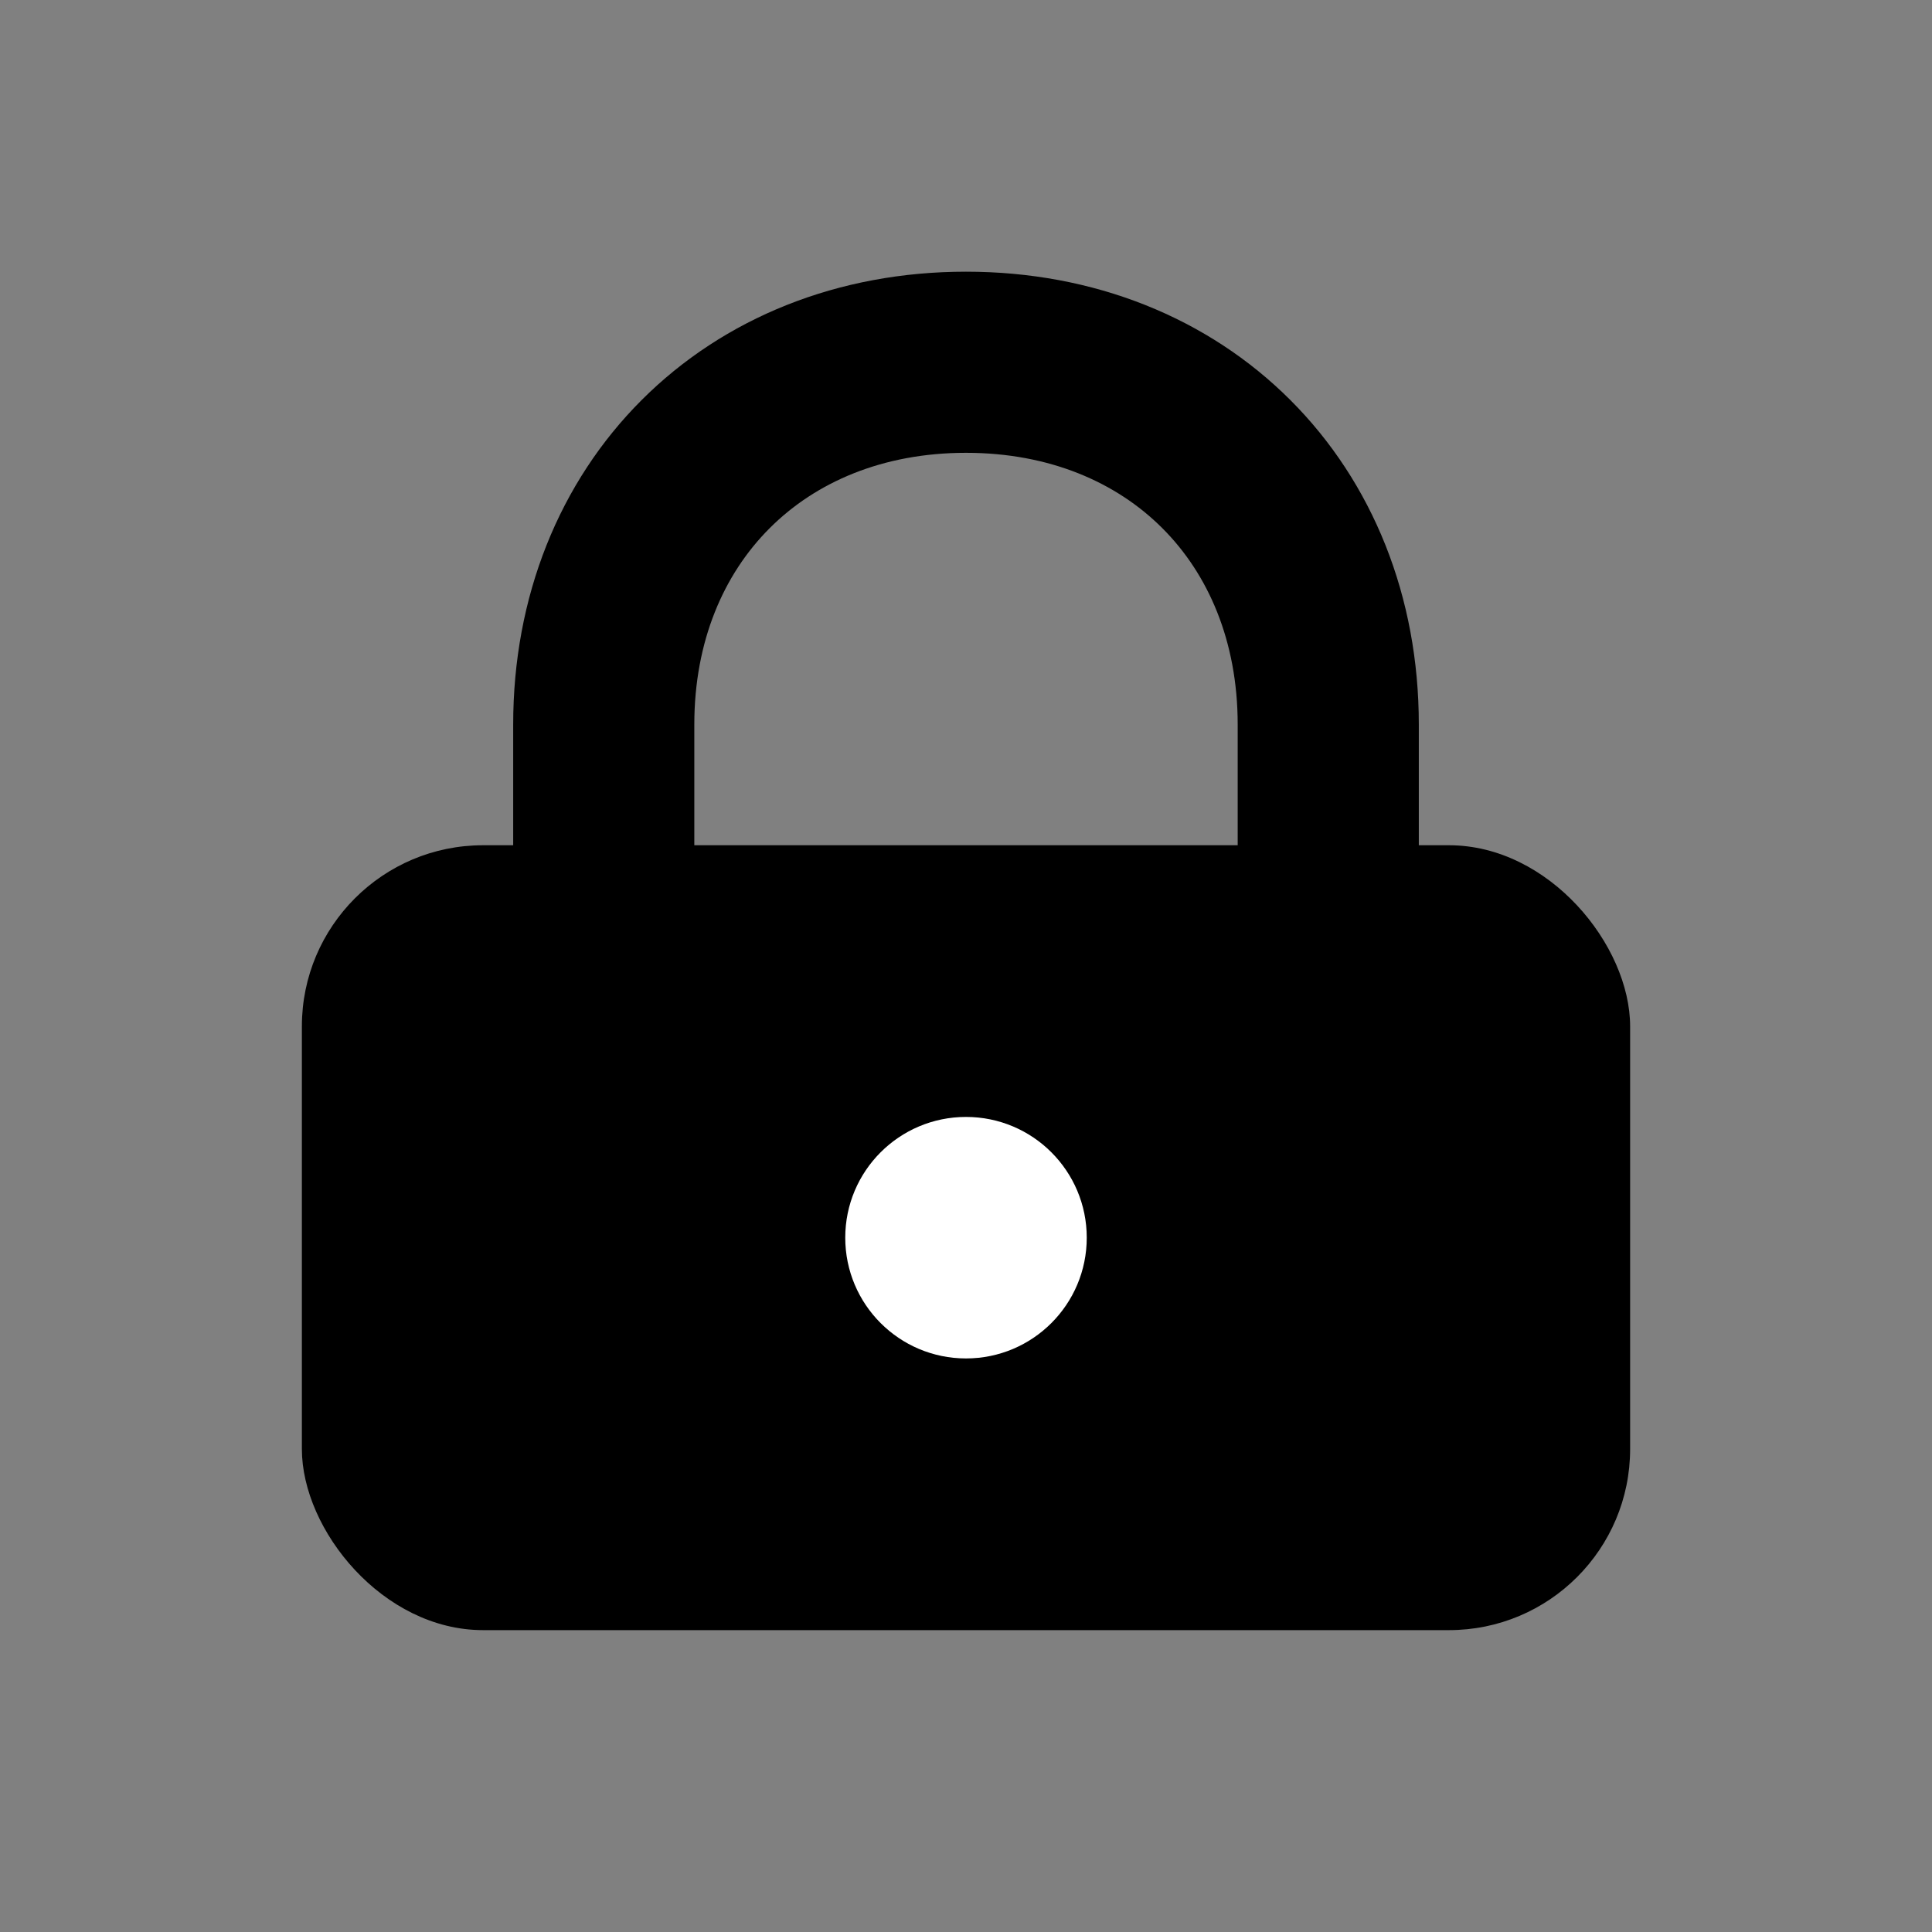 <svg viewBox="0 0 64 64" xmlns="http://www.w3.org/2000/svg" aria-hidden="true">
  <rect x="0" y="0" width="64" height="64" fill="#808080" stroke="none"/>
  <rect x="10" y="28" width="44" height="26" rx="6" fill="#000"></rect>
  <path d="M20 28v-4c0-7 5-12 12-12s12 5 12 12v4" fill="none" stroke="#000" stroke-width="6" stroke-linecap="round"></path>
  <circle cx="32" cy="41" r="4" fill="#fff"></circle>
</svg>
